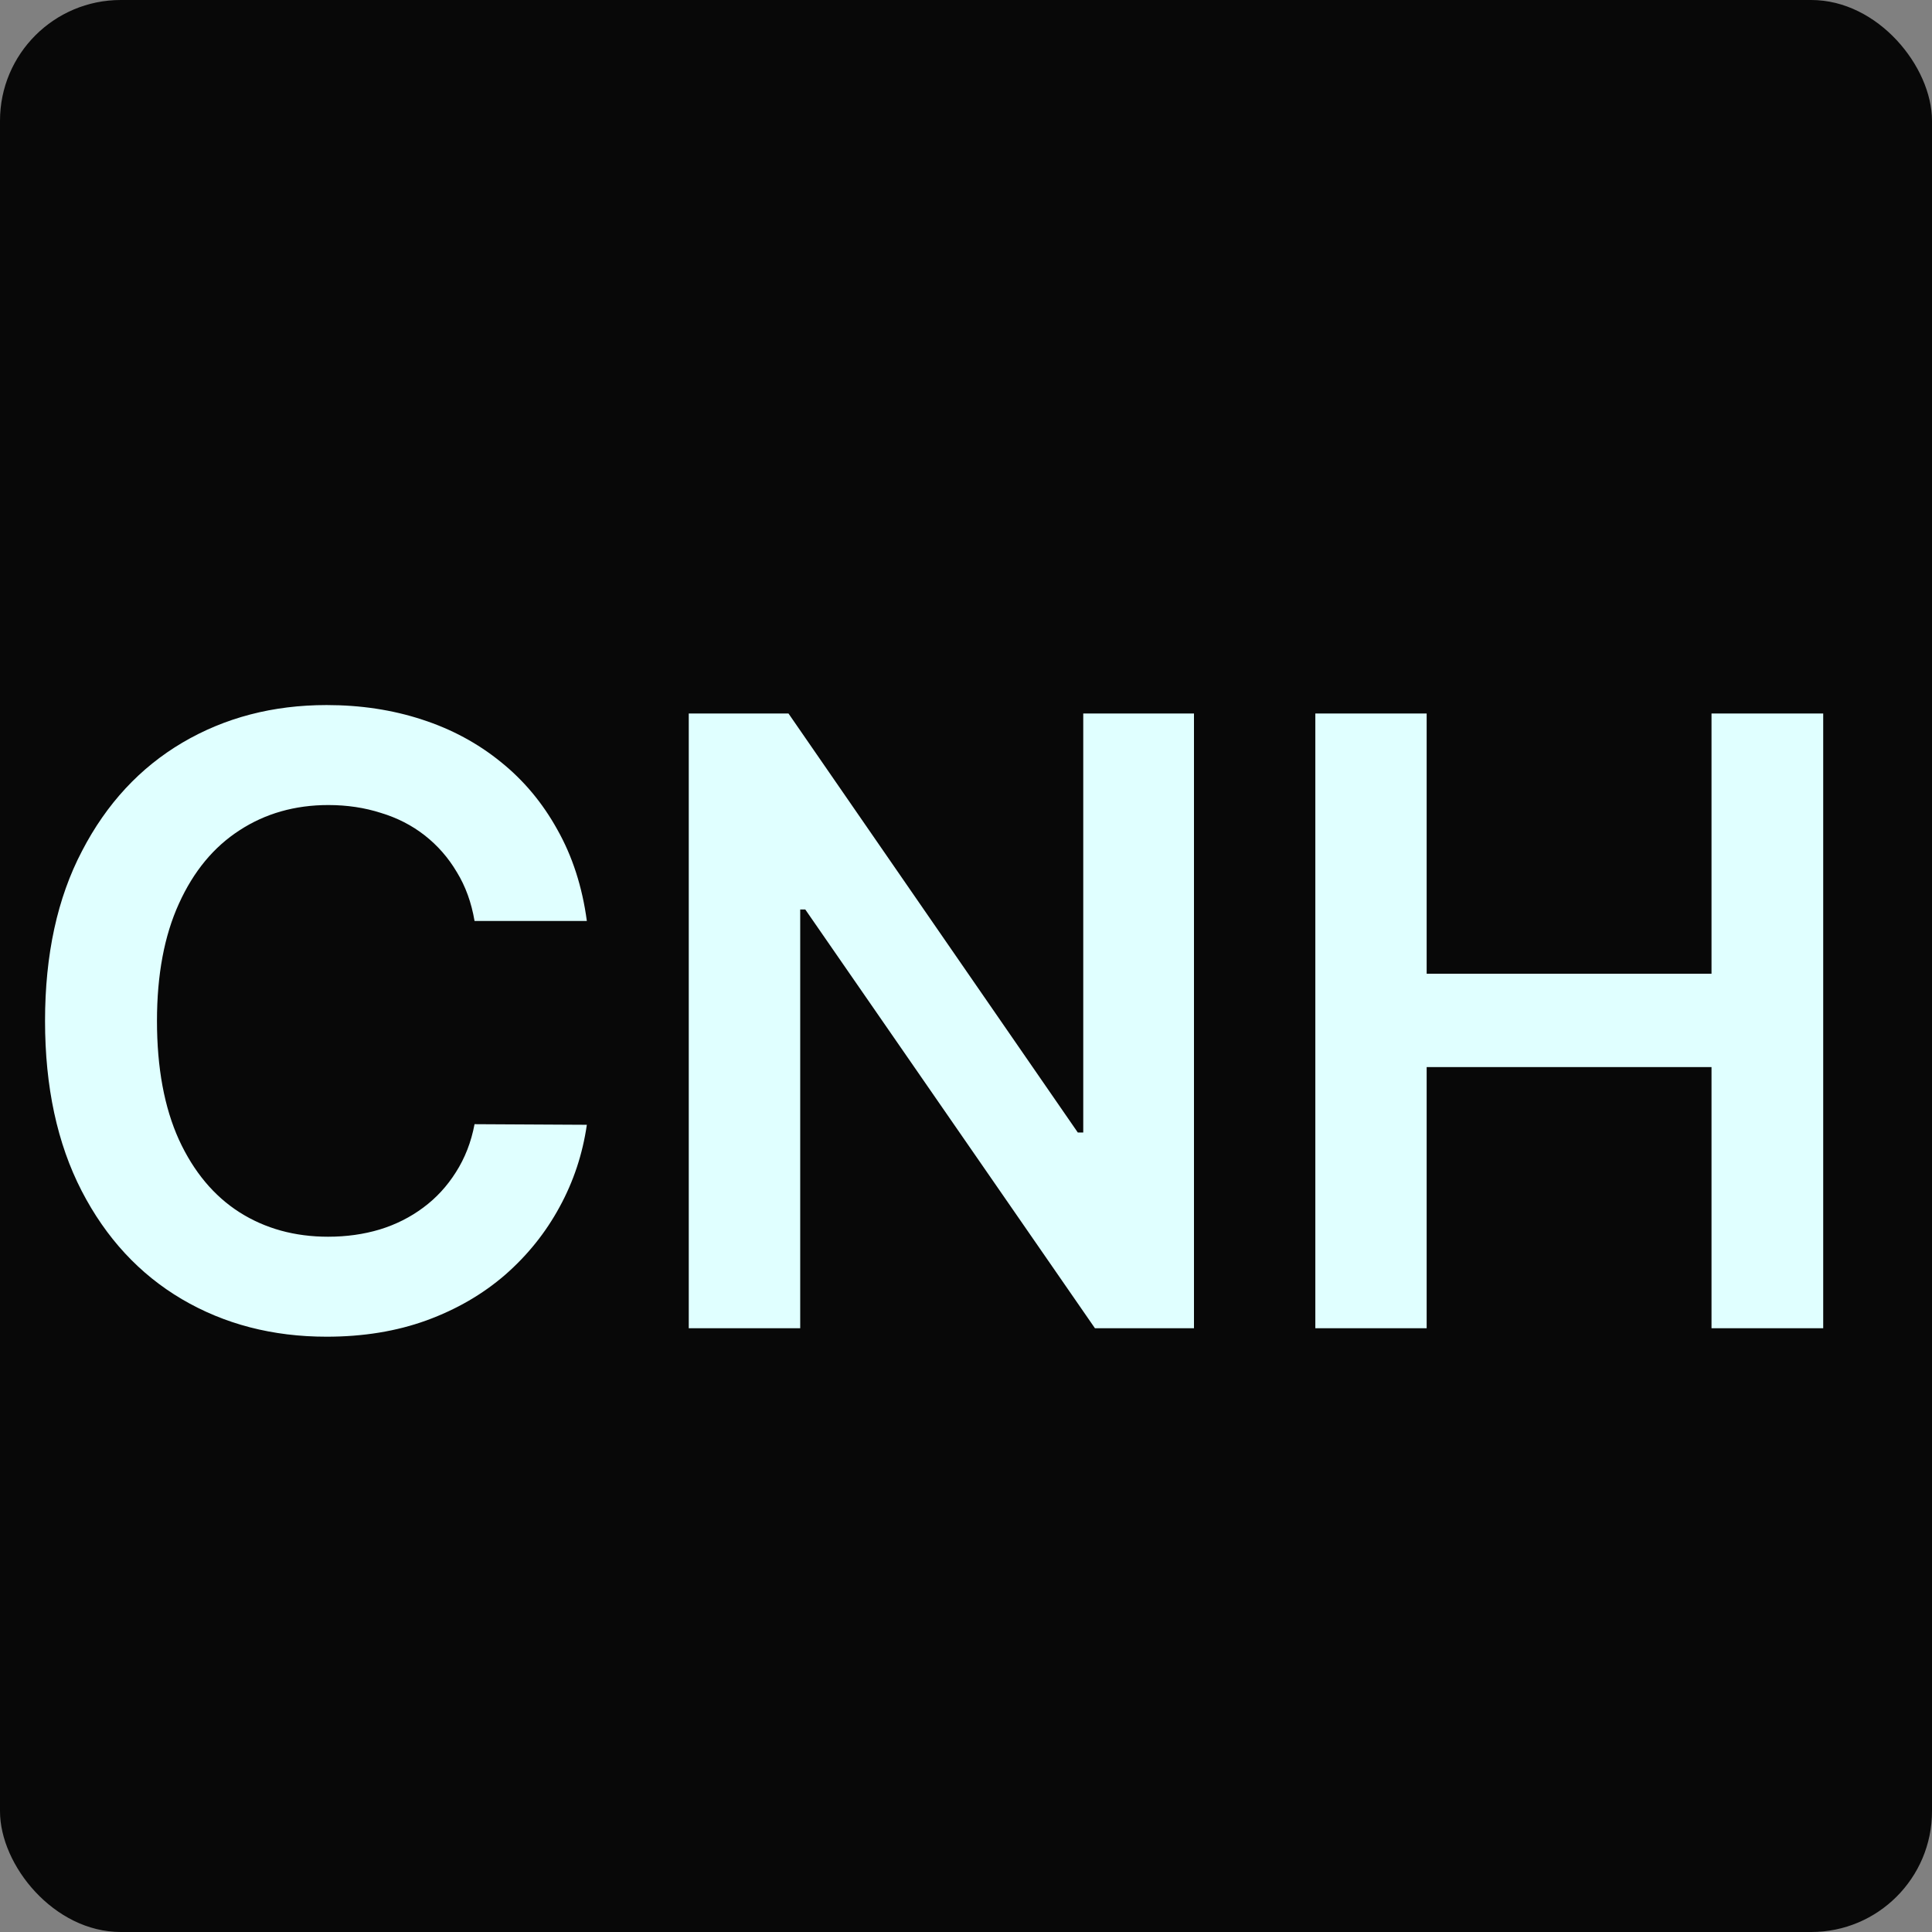 <svg width="16" height="16" viewBox="0 0 16 16" fill="none" xmlns="http://www.w3.org/2000/svg">
<rect x="0" y="0" width="16" height="16" fill="#808080" stroke="none"/>
<rect width="16" height="16" rx="1" fill="#080808"/>
<path d="M4.86 7.627H3.93C3.904 7.474 3.855 7.339 3.783 7.222C3.712 7.102 3.623 7.001 3.517 6.918C3.411 6.835 3.29 6.773 3.154 6.732C3.02 6.689 2.875 6.667 2.719 6.667C2.443 6.667 2.197 6.737 1.984 6.876C1.77 7.014 1.603 7.216 1.482 7.483C1.361 7.748 1.3 8.072 1.3 8.455C1.3 8.844 1.361 9.172 1.482 9.439C1.604 9.704 1.772 9.905 1.984 10.04C2.197 10.175 2.442 10.242 2.717 10.242C2.869 10.242 3.012 10.222 3.145 10.182C3.279 10.141 3.399 10.08 3.505 10.001C3.613 9.921 3.703 9.823 3.776 9.707C3.85 9.591 3.902 9.459 3.93 9.31L4.86 9.315C4.825 9.557 4.75 9.784 4.634 9.996C4.519 10.208 4.369 10.395 4.184 10.557C3.998 10.718 3.781 10.844 3.532 10.935C3.284 11.025 3.008 11.07 2.705 11.07C2.257 11.07 1.858 10.966 1.506 10.759C1.155 10.552 0.878 10.253 0.676 9.862C0.474 9.47 0.373 9.001 0.373 8.455C0.373 7.906 0.475 7.437 0.679 7.048C0.882 6.656 1.16 6.357 1.511 6.15C1.863 5.943 2.26 5.839 2.705 5.839C2.988 5.839 3.251 5.879 3.495 5.959C3.739 6.038 3.956 6.155 4.146 6.309C4.337 6.462 4.493 6.649 4.616 6.871C4.74 7.091 4.822 7.343 4.86 7.627ZM9.888 5.909V11H9.068L6.669 7.532H6.627V11H5.704V5.909H6.53L8.926 9.379H8.971V5.909H9.888ZM10.893 11V5.909H11.815V8.064H14.174V5.909H15.099V11H14.174V8.837H11.815V11H10.893Z" fill="#E0FFFF"/>
</svg>
